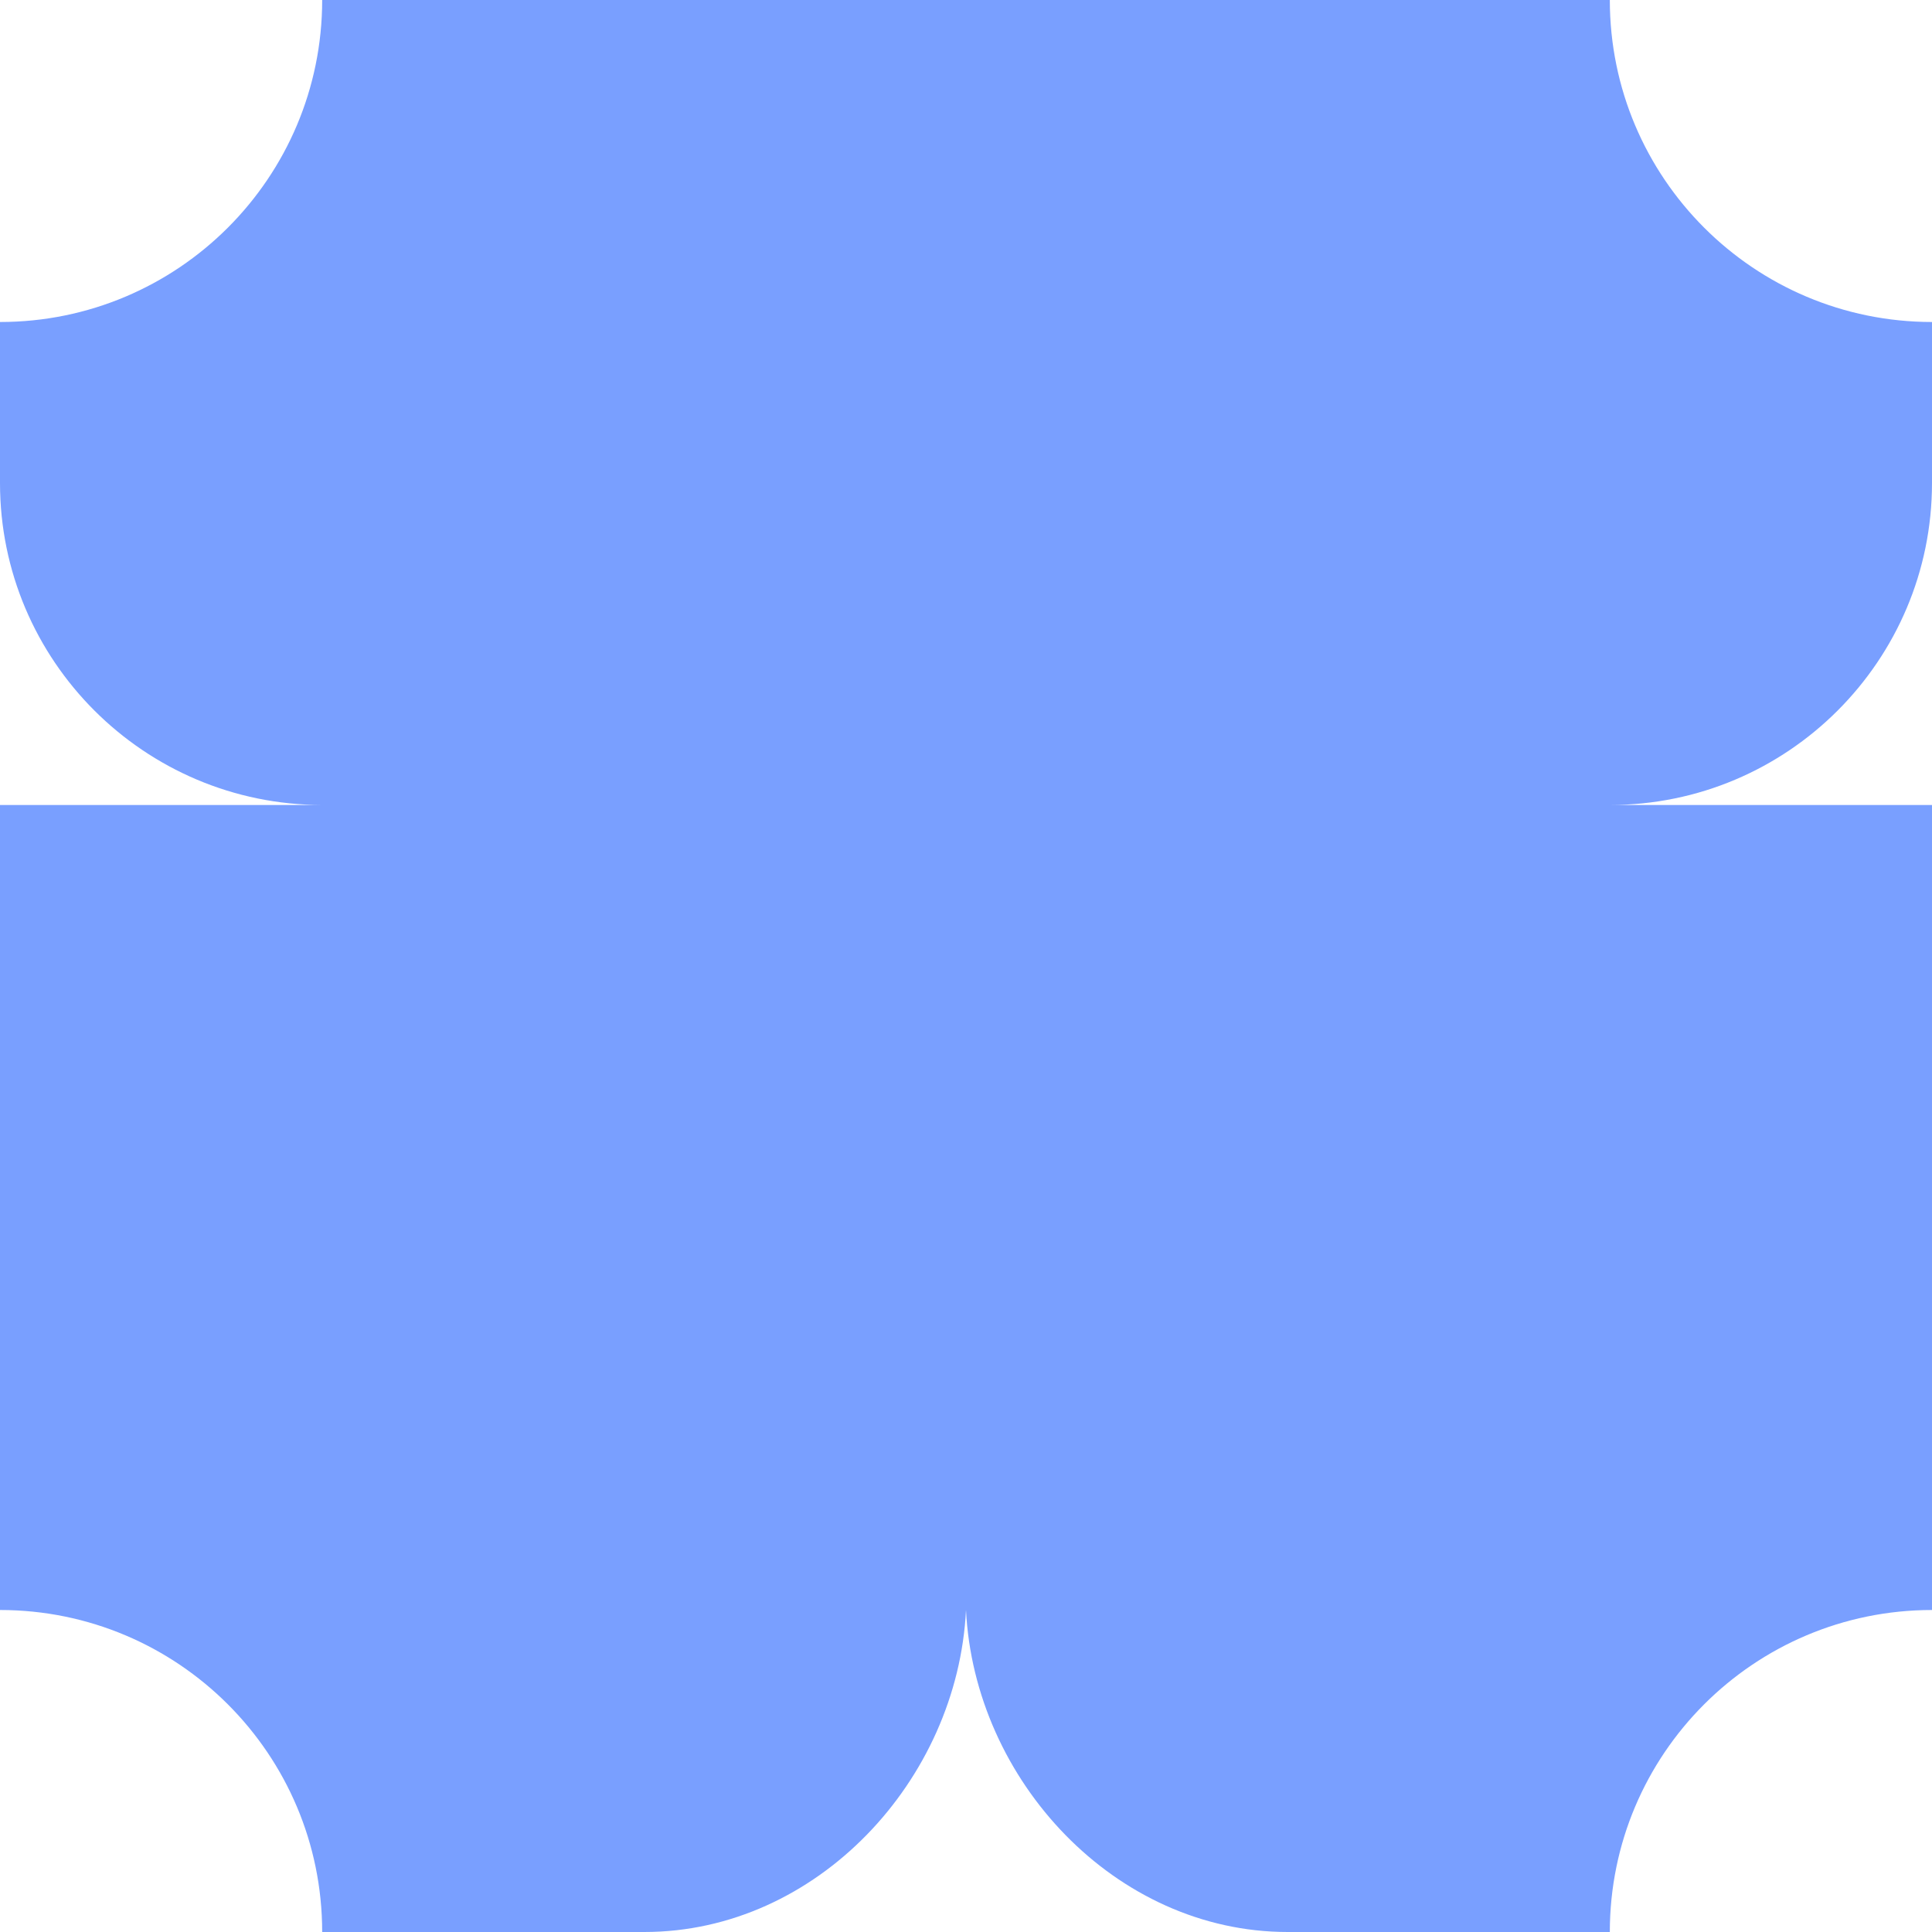 <svg xmlns="http://www.w3.org/2000/svg" viewBox="0 0 1080 1080">
  <path fill="#799fff" fill-opacity="1.0" d="M540,0H180.1C180.1,99.4 99.5,180 0,180C0,247.6 0,228.1 0,270C0,369.3 80.7,449.9 180.1,450H0V900C99.5,900 180.1,980.6 180.1,1080C247.7,1080 318.3,1080 360.2,1080C456.6,1080 535.3,995.2 540,900C544.7,995.2 623.4,1080 719.8,1080C761.7,1080 832.3,1080 899.9,1080C899.9,980.6 980.5,900 1080,900V450H899.9C999.3,450 1080,369.3 1080,270C1080,228.1 1080,247.6 1080,180C980.5,180 899.9,99.4 899.9,0H540Z"/>
</svg>